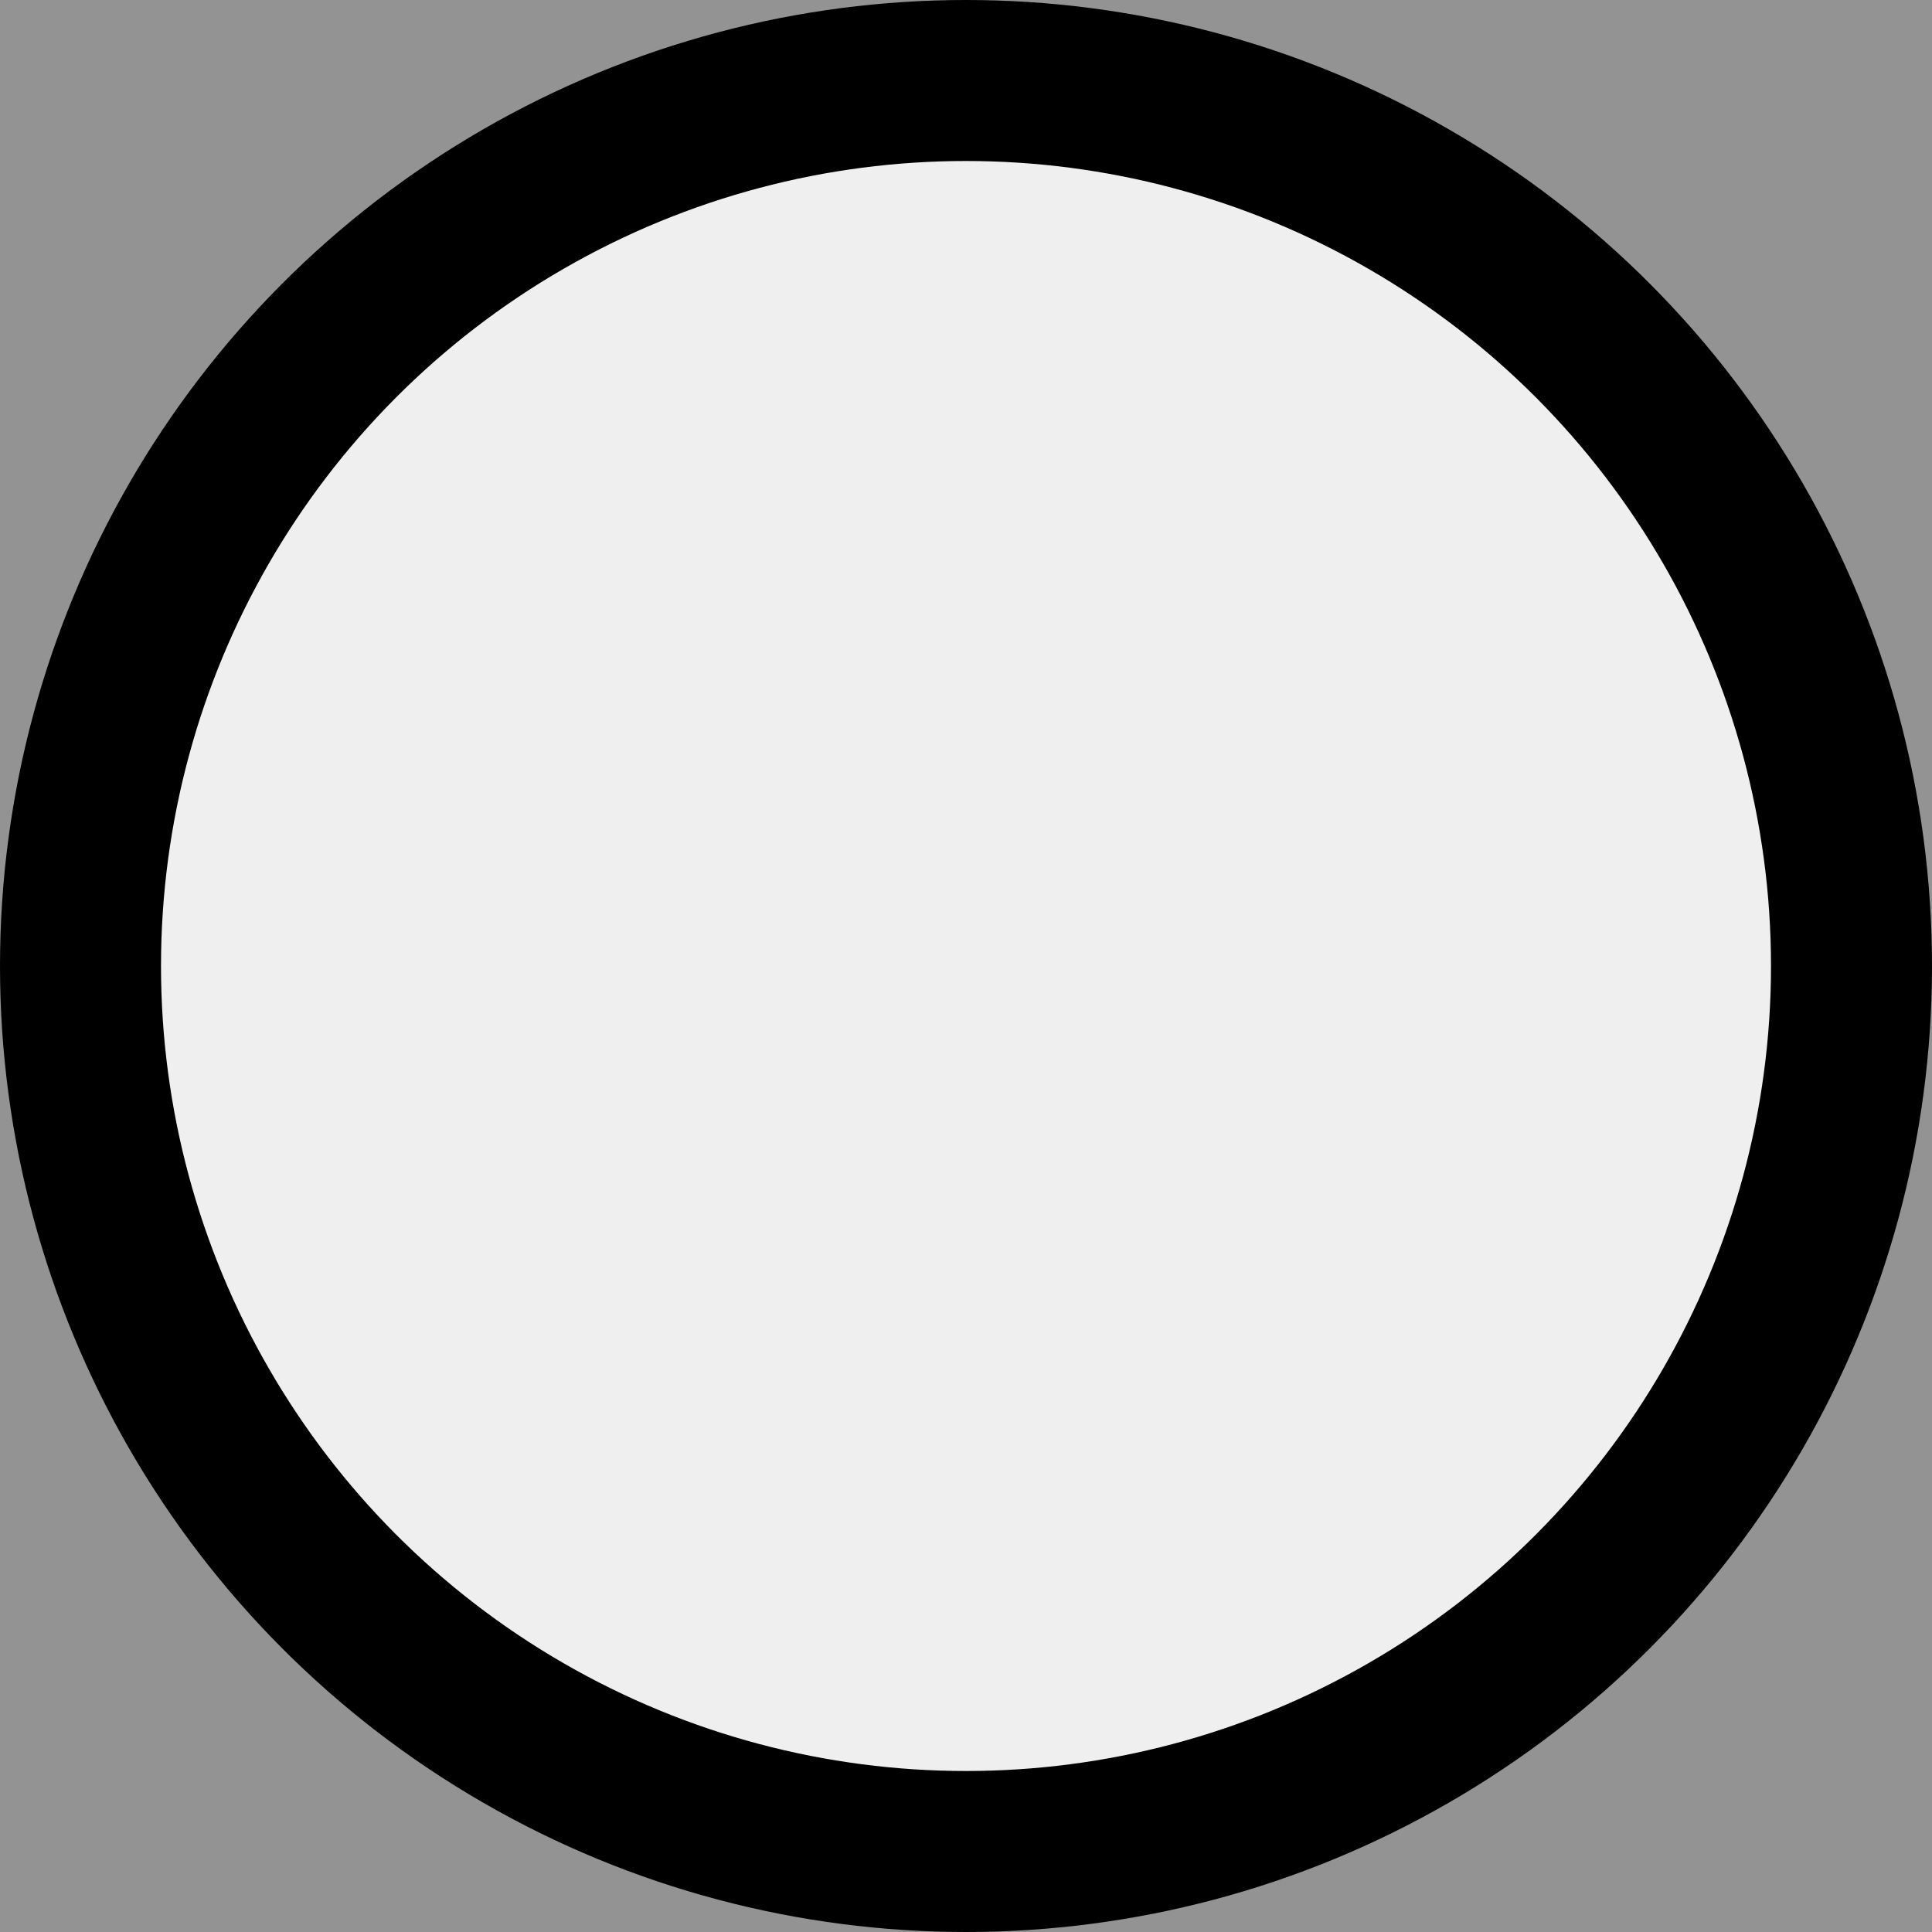 <svg xmlns="http://www.w3.org/2000/svg" width="24" height="24" viewBox="0 0 24 24" fill="#fff" fill-opacity="0.85" stroke-width="2" stroke="#000"><rect x="0" y="0" width="24" height="24" fill="#808080" stroke="none"/><circle cx="12" cy="12" r="11"/></svg>